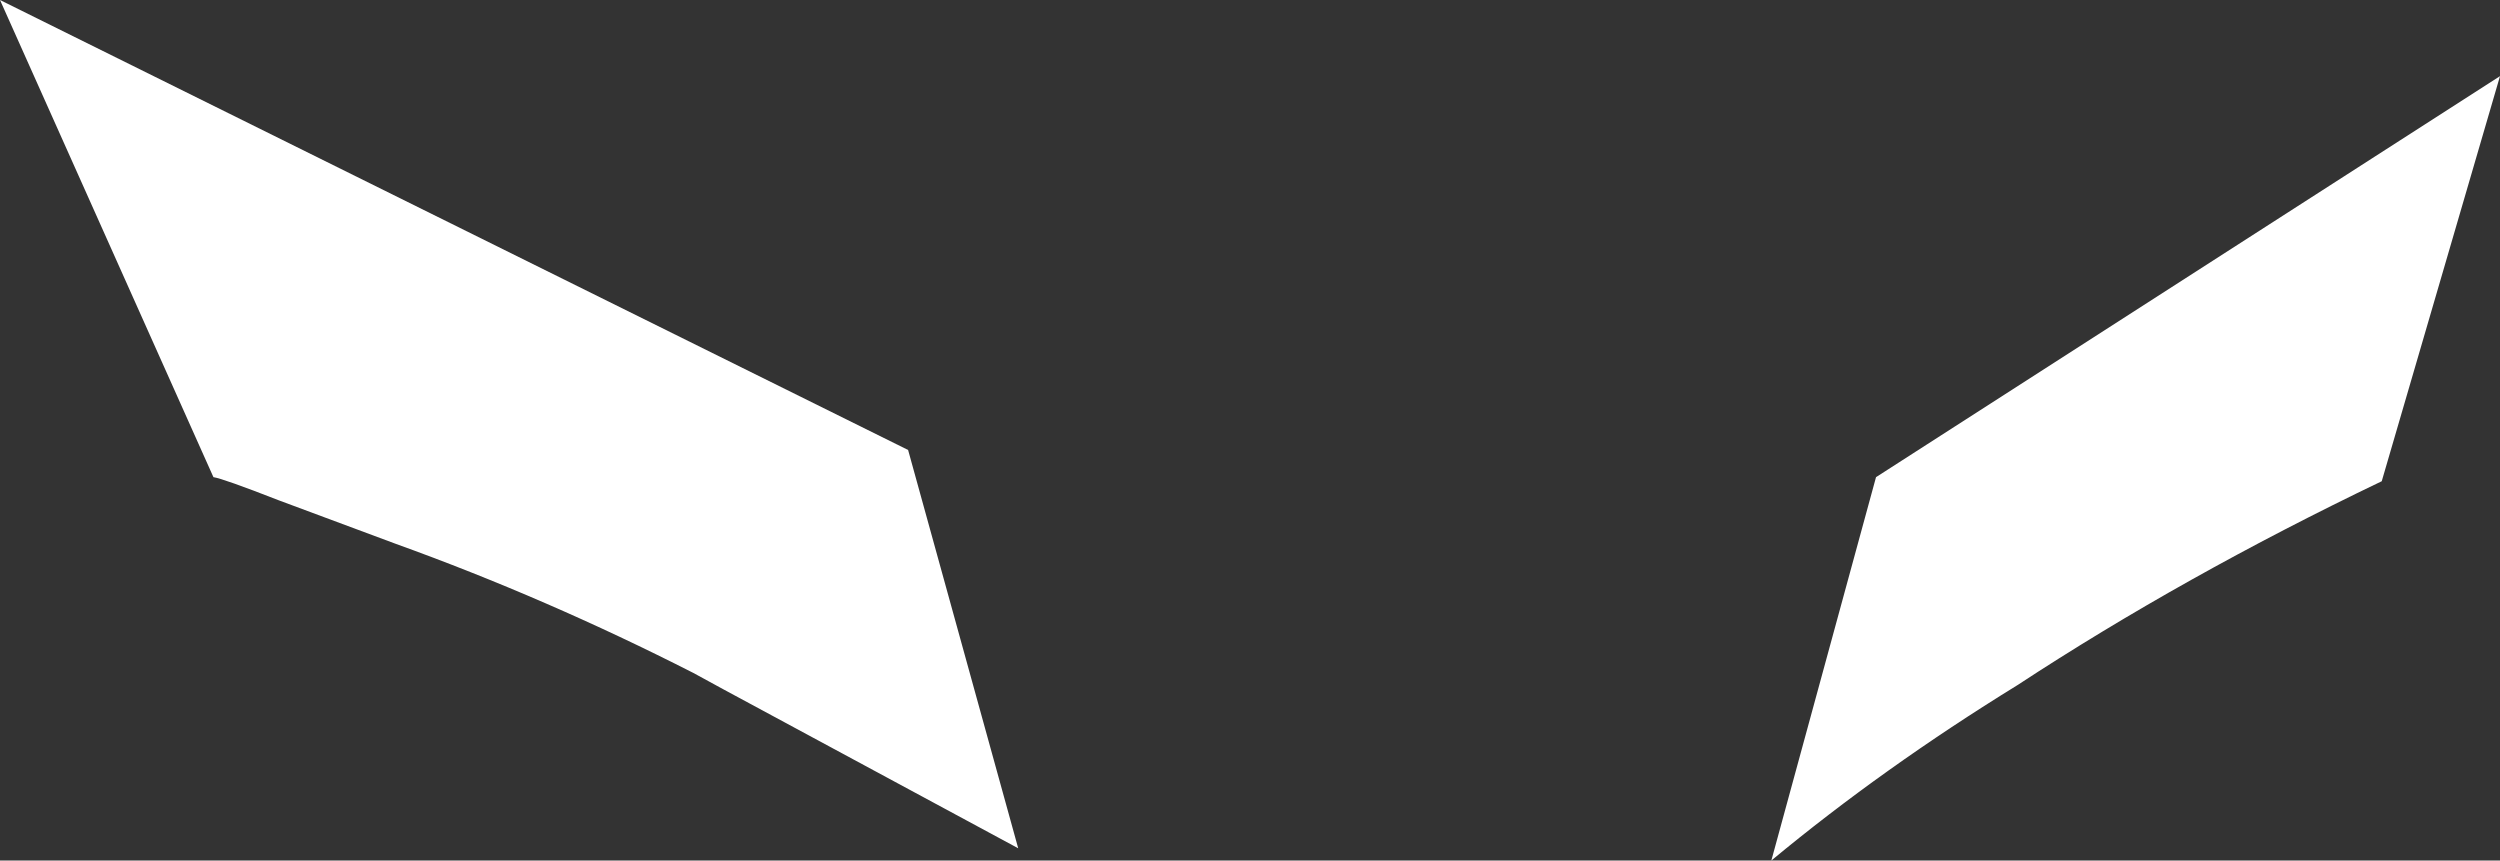 <?xml version="1.0" encoding="UTF-8" standalone="no"?>
<svg xmlns:xlink="http://www.w3.org/1999/xlink" height="31.65px" width="91.95px" xmlns="http://www.w3.org/2000/svg">
  <rect width="100%" height="100%" fill="#333333" stroke="none"/>
  <g transform="matrix(1.0, 0.0, 0.0, 1.0, 37.65, -19.3)">
    <path d="M31.35 36.85 L54.3 22.1 49.95 37.0 Q42.65 40.5 36.55 44.5 31.6 47.55 27.5 50.95 L31.35 36.85 M-37.65 19.3 L-4.25 35.85 -0.2 50.5 -11.05 44.65 -12.15 44.05 Q-17.55 41.3 -23.1 39.3 L-27.4 37.7 Q-29.45 36.9 -29.8 36.85 L-37.65 19.3" fill="#ffffff" fill-rule="evenodd" stroke="none"/>
  </g>
</svg>
